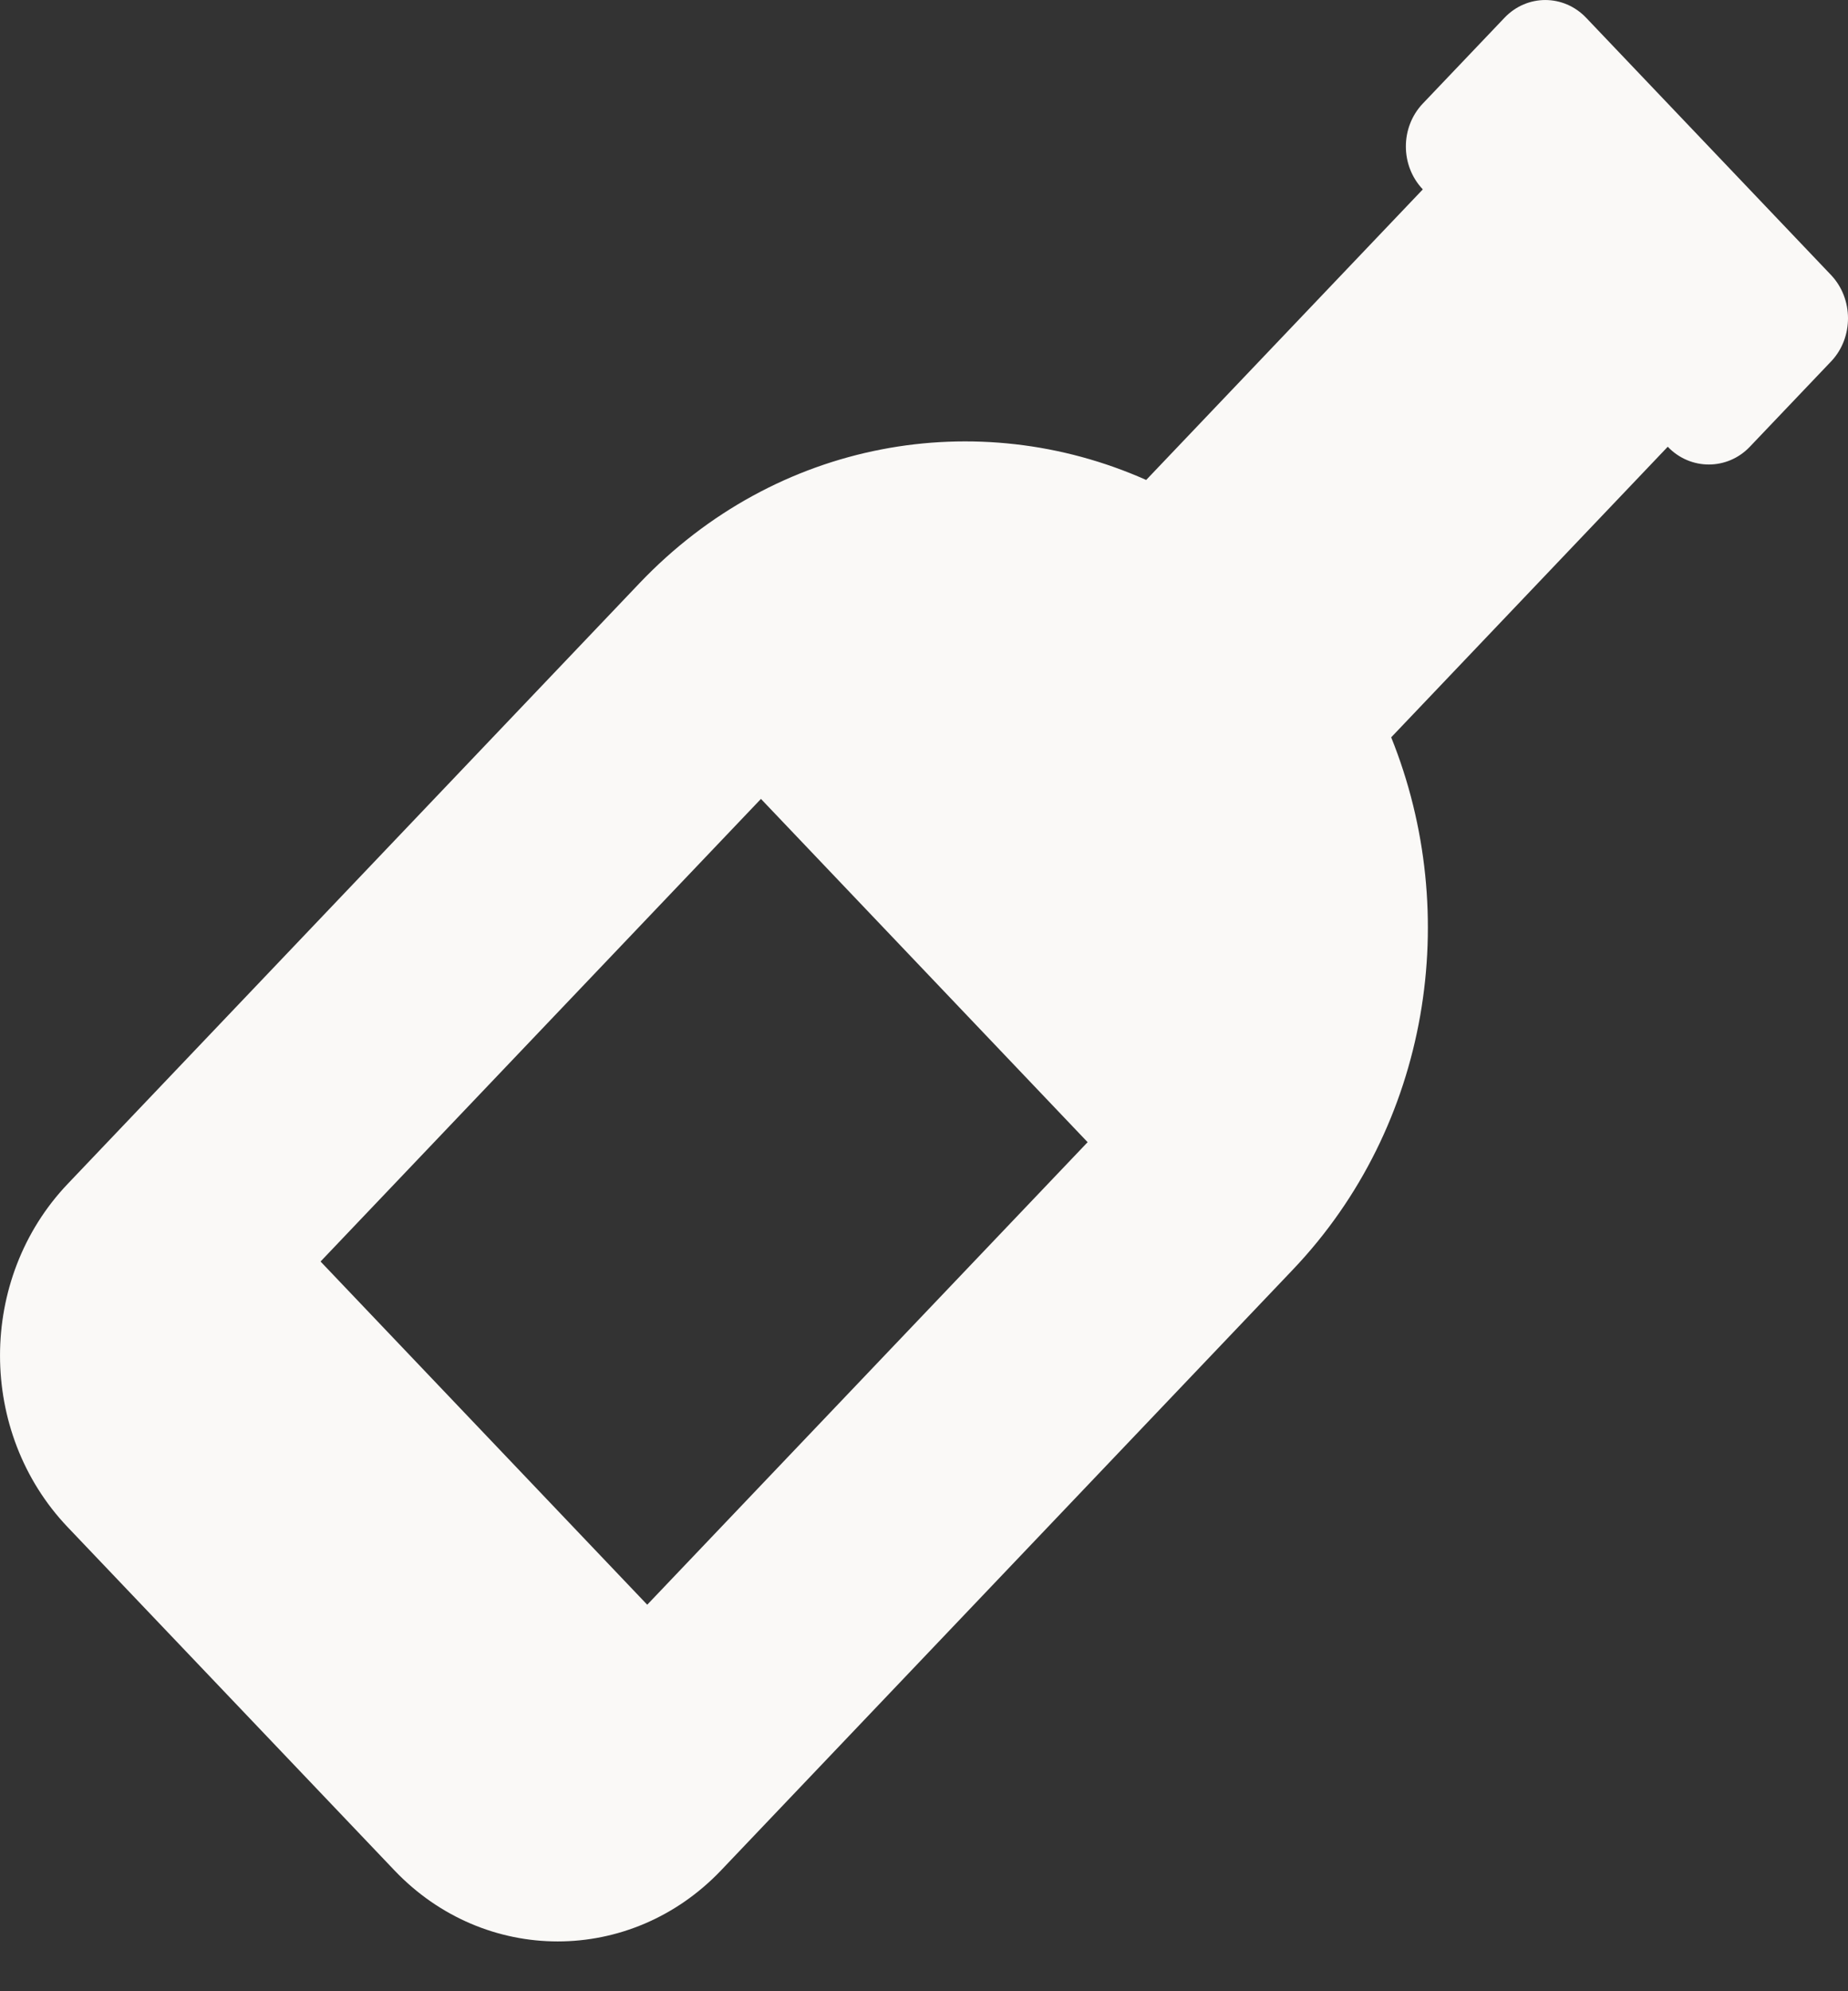 <svg width="26" height="28" viewBox="0 0 26 28" fill="none" xmlns="http://www.w3.org/2000/svg">
<rect x="0" y="0" width="26" height="28" fill="#333333" stroke="none"/>
<path d="M25.763 3.869L22.316 0.25C21.998 -0.083 21.484 -0.083 21.167 0.25L20.018 1.456C19.7 1.79 19.7 2.329 20.018 2.663L16.126 6.749C13.758 5.696 10.926 6.175 8.996 8.202L0.952 16.648C-0.317 17.981 -0.317 20.141 0.952 21.474L5.549 26.3C6.818 27.633 8.875 27.633 10.145 26.3L18.189 17.854C20.119 15.828 20.576 12.855 19.573 10.368L23.464 6.282C23.782 6.615 24.302 6.615 24.619 6.282L25.769 5.075C26.078 4.743 26.078 4.203 25.763 3.869ZM9.106 22.565L4.51 17.739L10.706 11.234L15.302 16.061L9.106 22.565Z" fill="#FAF9F7"/>
</svg>
